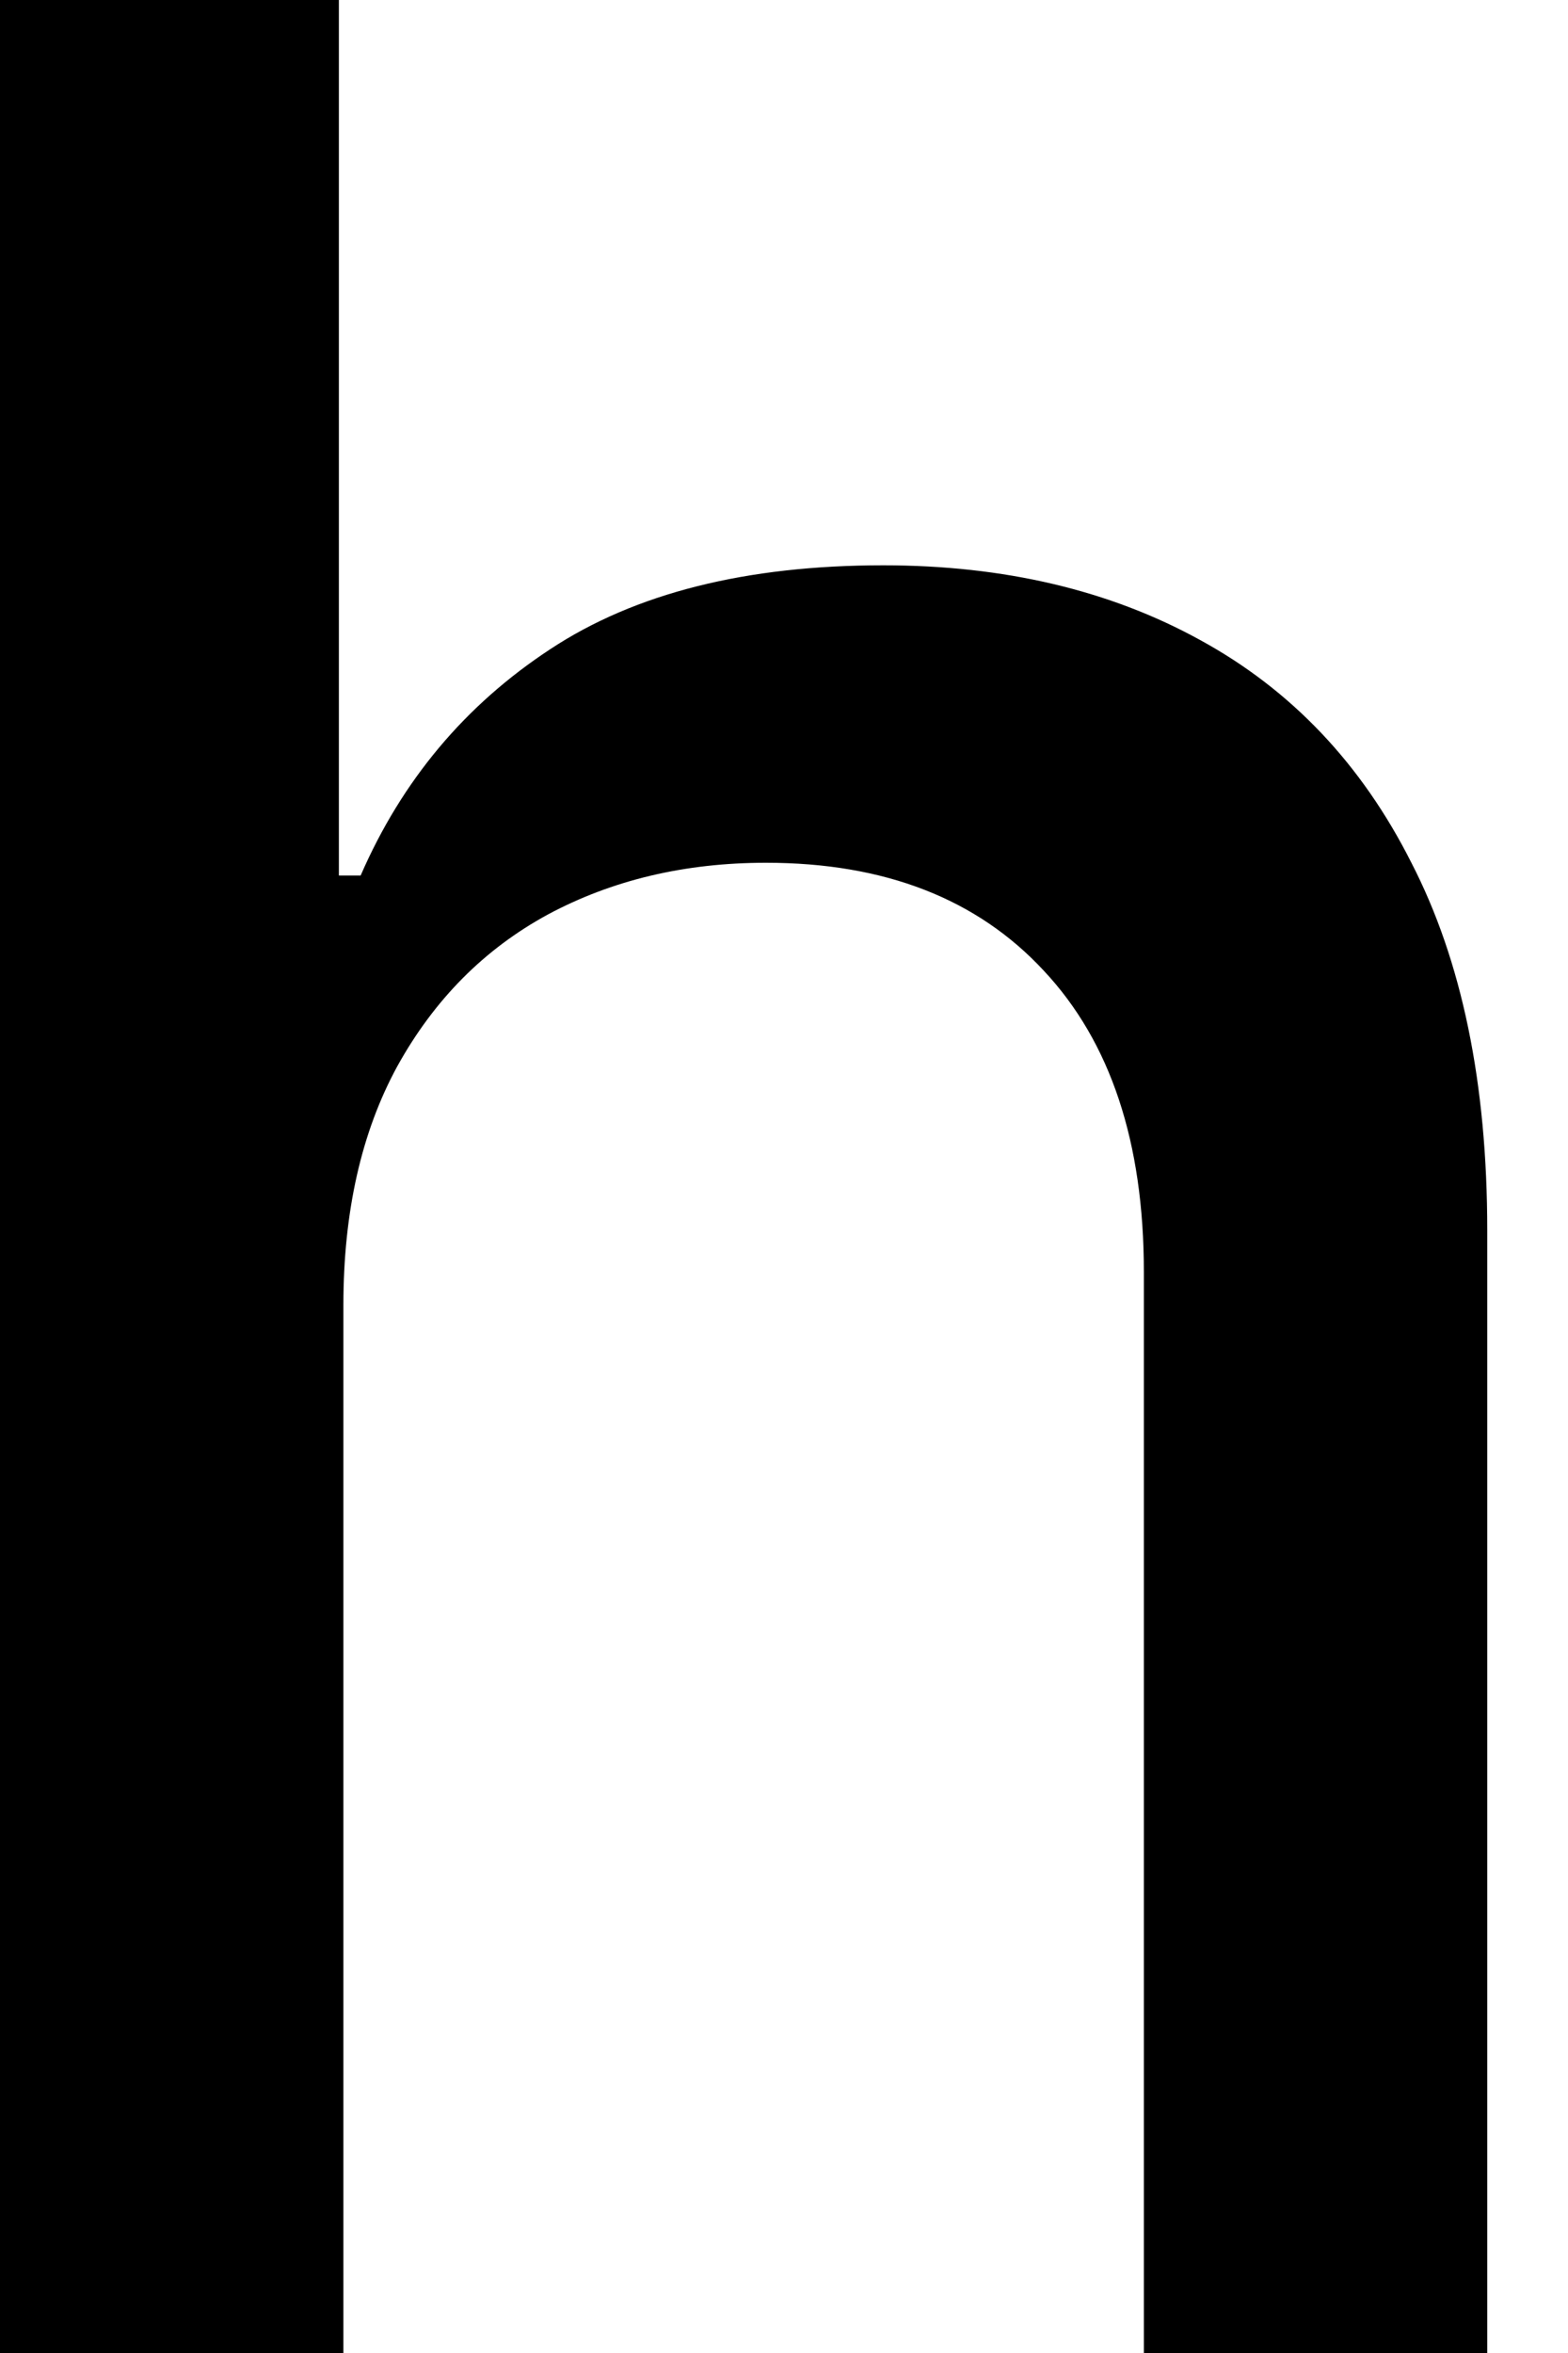 <svg width="8" height="12" viewBox="0 0 8 12" fill="none" xmlns="http://www.w3.org/2000/svg">
<path d="M1.752 6.656V12H0V0H1.729V4.465H1.84C2.051 3.98 2.373 3.596 2.807 3.311C3.24 3.025 3.807 2.883 4.506 2.883C5.123 2.883 5.662 3.01 6.123 3.264C6.588 3.518 6.947 3.896 7.201 4.4C7.459 4.9 7.588 5.525 7.588 6.275V12H5.836V6.486C5.836 5.826 5.666 5.314 5.326 4.951C4.986 4.584 4.514 4.4 3.908 4.4C3.494 4.4 3.123 4.488 2.795 4.664C2.471 4.84 2.215 5.098 2.027 5.438C1.844 5.773 1.752 6.18 1.752 6.656Z" fill="black"/>
</svg>
